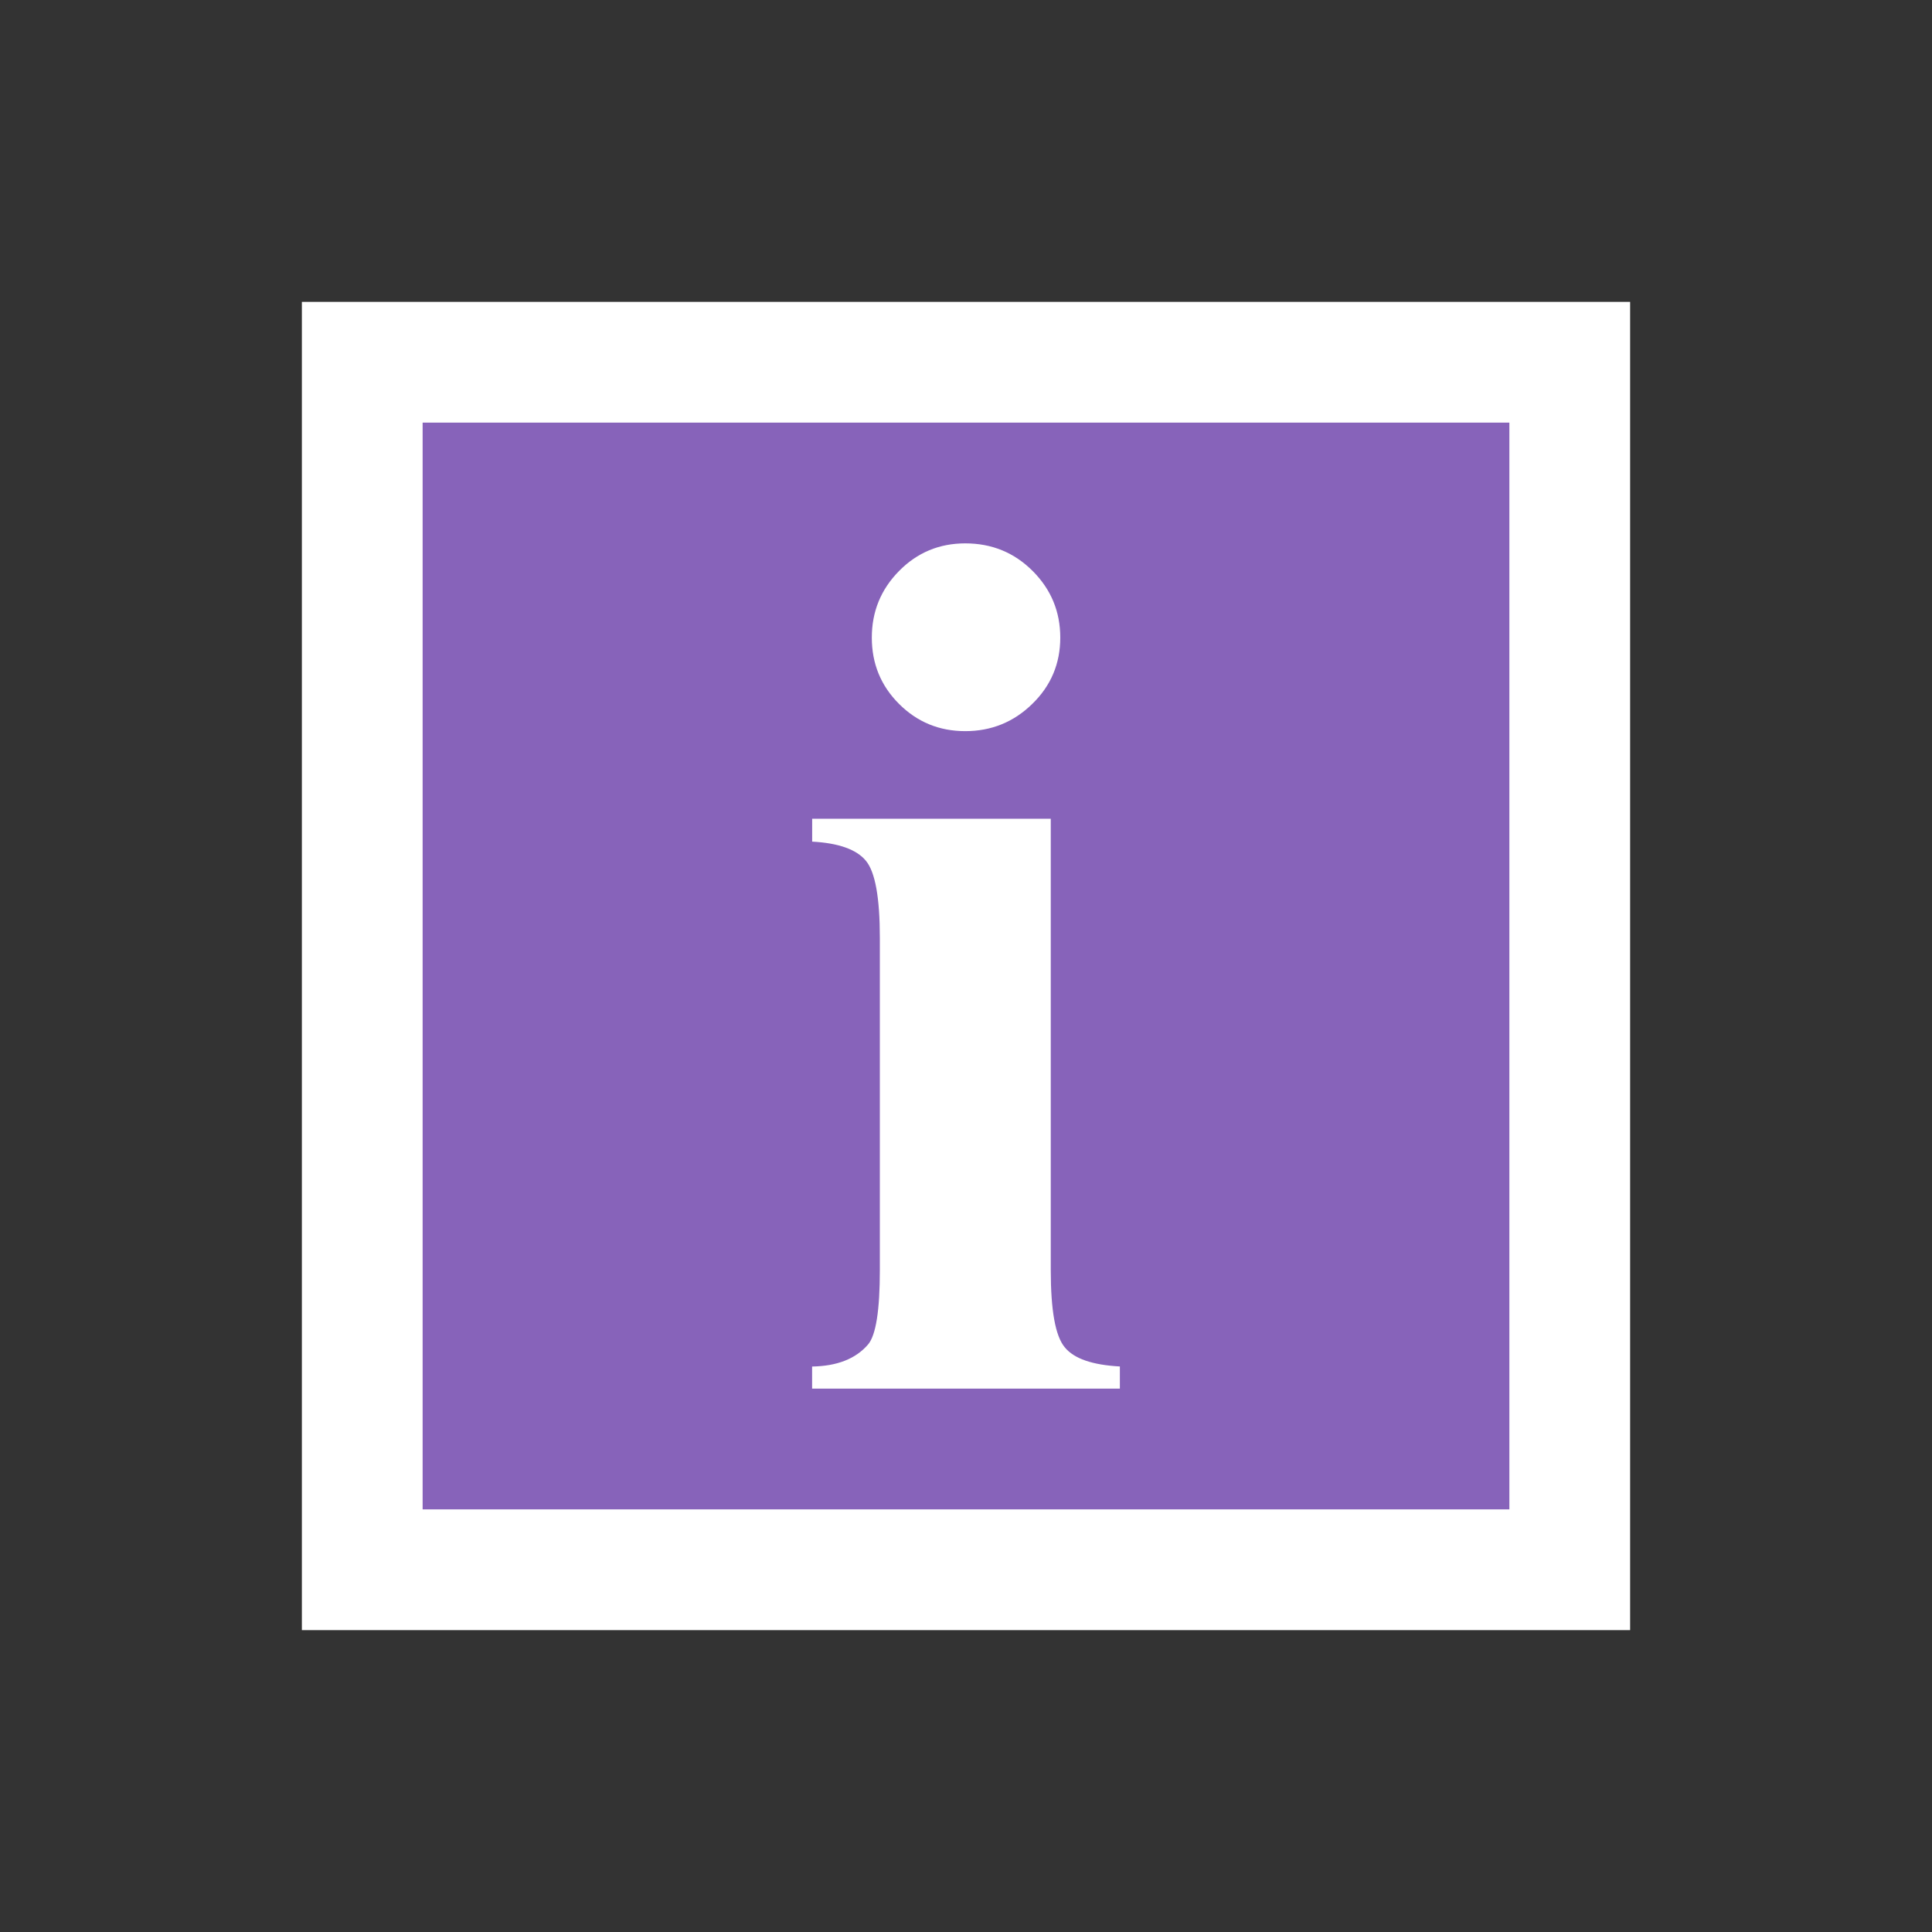 <?xml version="1.0" encoding="utf-8"?>
<!-- Generator: Adobe Illustrator 15.0.2, SVG Export Plug-In . SVG Version: 6.00 Build 0)  -->
<!DOCTYPE svg PUBLIC "-//W3C//DTD SVG 1.1//EN" "http://www.w3.org/Graphics/SVG/1.1/DTD/svg11.dtd">
<svg version="1.1" xmlns="http://www.w3.org/2000/svg" xmlns:xlink="http://www.w3.org/1999/xlink" x="0px" y="0px" width="64px"
	 height="64px" viewBox="0 0 64 64" enable-background="new 0 0 64 64" xml:space="preserve">
<rect x="0" y="0" width="64" height="64" fill="#333333" stroke="none"/>
<g id="Vrstva_3">
	<polygon fill="#FFFFFF" points="50,10 14,10 10,10 10,14 10,50 10,54 14,54 50,54 54,54 54,50 54,14 54,10 	"/>
</g>
<g id="Vrstva_3_kopie">
	<g>
		<path fill="#8763BA" d="M14,14v36h36V14H14z M29.782,18.915C30.384,18.304,31.115,18,31.977,18c0.877,0,1.621,0.304,2.232,0.915
			c0.609,0.611,0.914,1.345,0.914,2.207c0,0.861-0.309,1.595-0.928,2.196c-0.615,0.602-1.357,0.902-2.219,0.902
			s-1.593-0.301-2.194-0.902c-0.603-0.602-0.902-1.335-0.902-2.196C28.88,20.26,29.18,19.527,29.782,18.915z M37.098,46H26.902
			v-0.732c0.832-0.014,1.449-0.258,1.855-0.732c0.26-0.309,0.389-1.129,0.389-2.465V31.073c0-1.332-0.152-2.188-0.463-2.56
			c-0.307-0.373-0.902-0.586-1.779-0.633v-0.758h7.904V42.07c0,1.334,0.15,2.188,0.465,2.563c0.308,0.376,0.914,0.583,1.824,0.633
			V46z"/>
	</g>
</g>
</svg>
